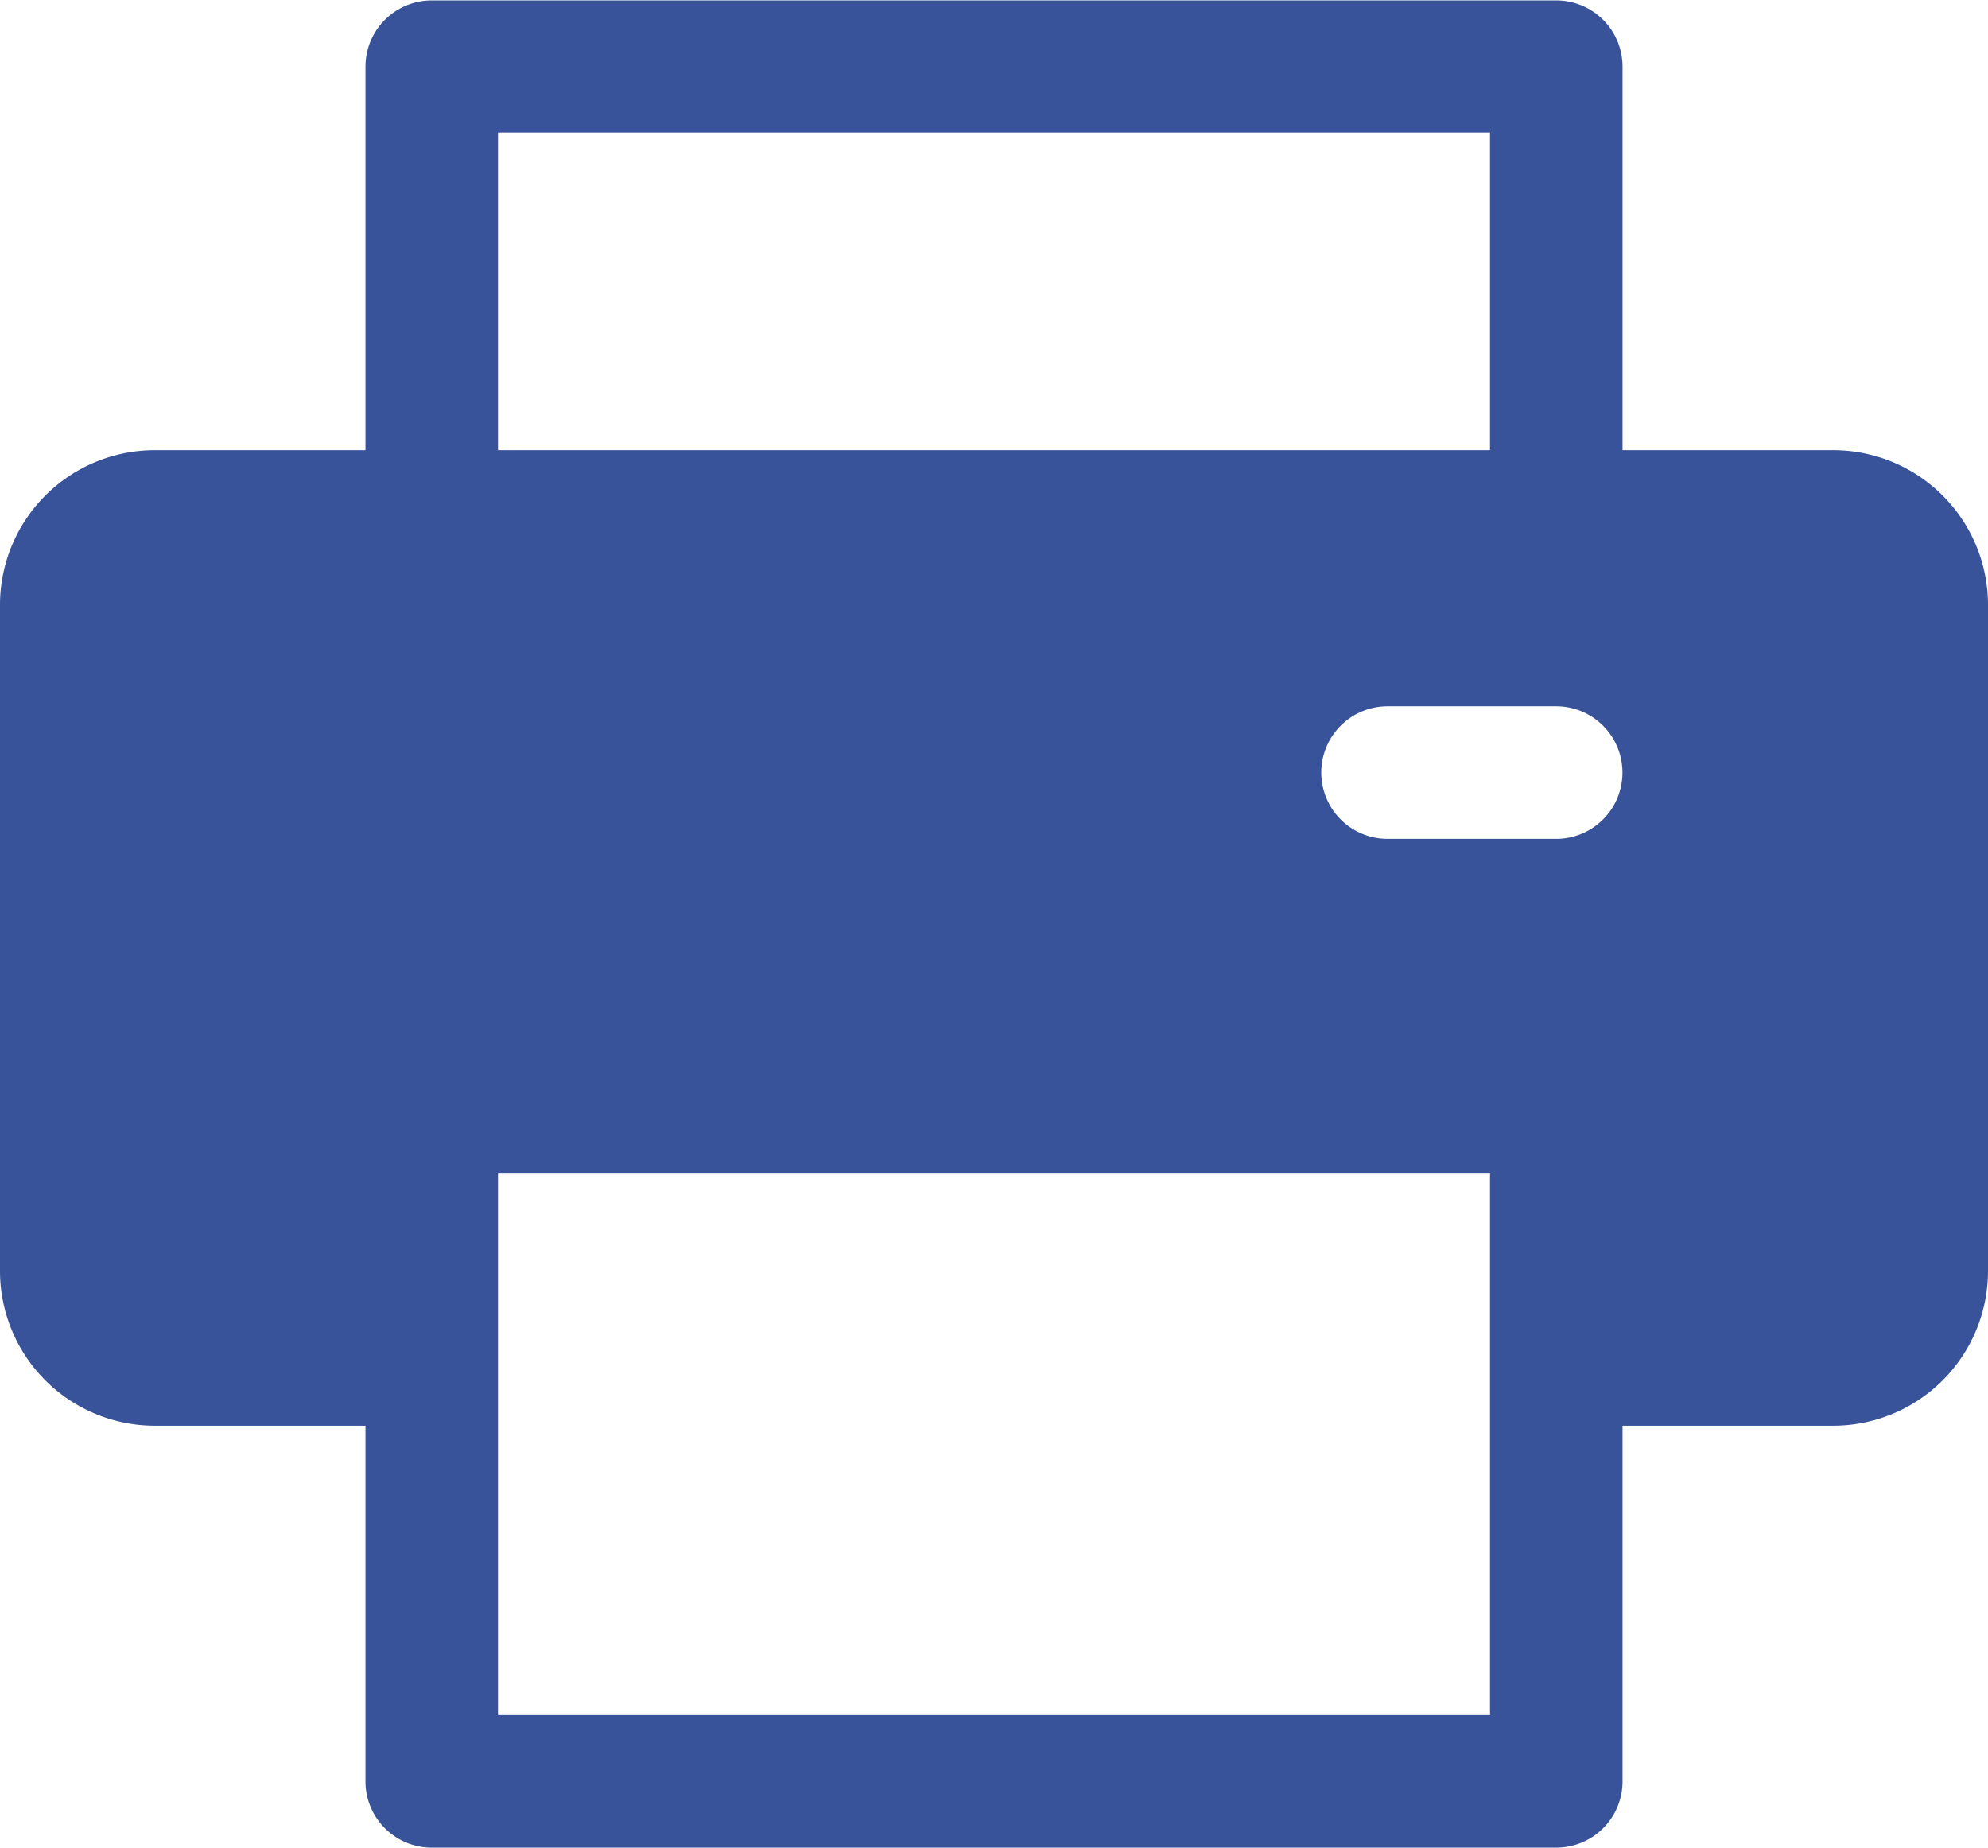 <svg xmlns="http://www.w3.org/2000/svg" width="24" height="22.306" viewBox="0 0 24 22.306"><defs><style>.a{fill:#38539a;}</style></defs><g transform="translate(0 -18.065)"><g transform="translate(0 18.065)"><path class="a" d="M22.133,23.5H19.588v-4.63a.8.8,0,0,0-.8-.8H5.212a.8.8,0,0,0-.8.8V23.5H1.867A1.869,1.869,0,0,0,0,25.362V33.41a1.869,1.869,0,0,0,1.867,1.867H4.412v4.294a.8.8,0,0,0,.8.8H18.788a.8.8,0,0,0,.8-.8V35.277h2.546A1.869,1.869,0,0,0,24,33.41V25.362A1.869,1.869,0,0,0,22.133,23.5ZM6.012,19.665H17.988V23.5H6.012ZM17.988,38.771H6.012V32.226H17.988C17.988,32.425,17.988,38.621,17.988,38.771Zm.8-10.579H16.751a.8.8,0,1,1,0-1.6h2.036a.8.8,0,0,1,0,1.6Z" transform="translate(0 -18.065)"/></g></g></svg>